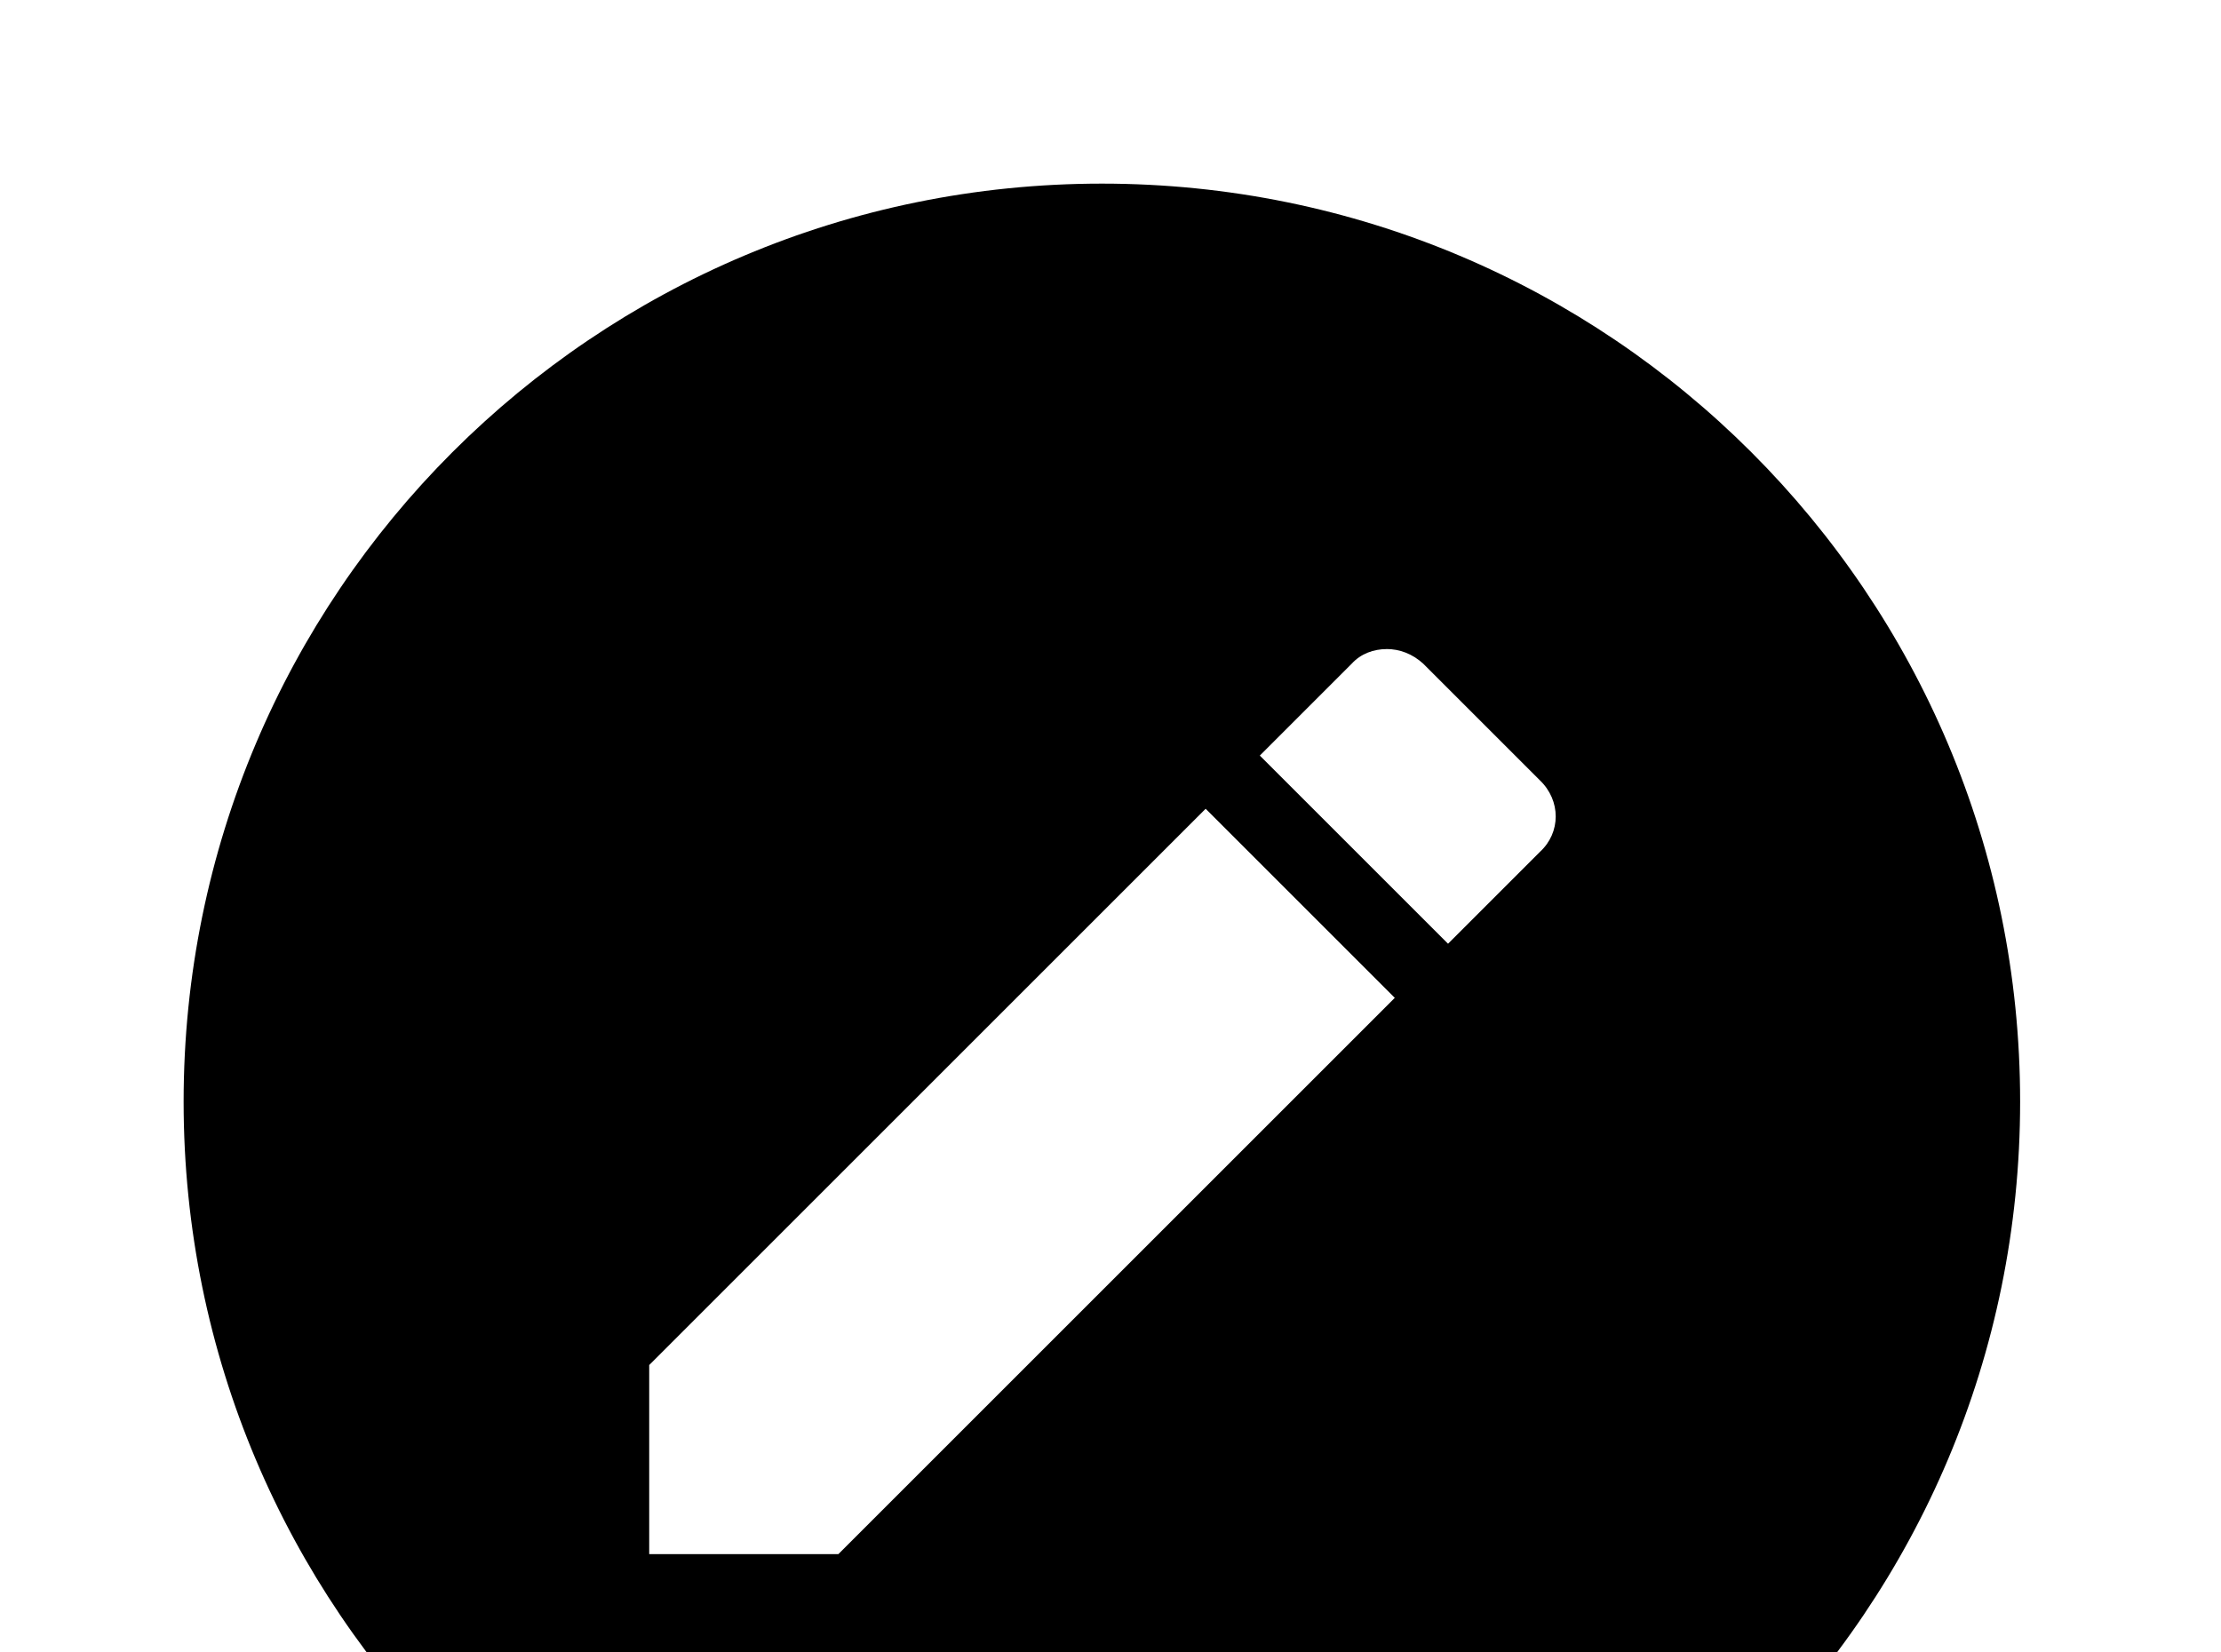 <!-- Generated by IcoMoon.io -->
<svg version="1.1" xmlns="http://www.w3.org/2000/svg" width="43" height="32" viewBox="0 0 43 32">
<title>pencil-circle</title>
<path d="M21.333 3.556c-9.831 0-17.778 7.947-17.778 17.778s7.947 17.778 17.778 17.778 17.778-7.947 17.778-17.778-7.947-17.778-17.778-17.778M26.844 12.569c0.249 0 0.498 0.089 0.711 0.284l2.258 2.258c0.409 0.391 0.409 1.013 0 1.387l-1.778 1.778-3.644-3.644 1.778-1.778c0.178-0.196 0.427-0.284 0.676-0.284M23.342 15.662l3.662 3.662-10.773 10.773h-3.662v-3.662l10.773-10.773z"></path>
</svg>
